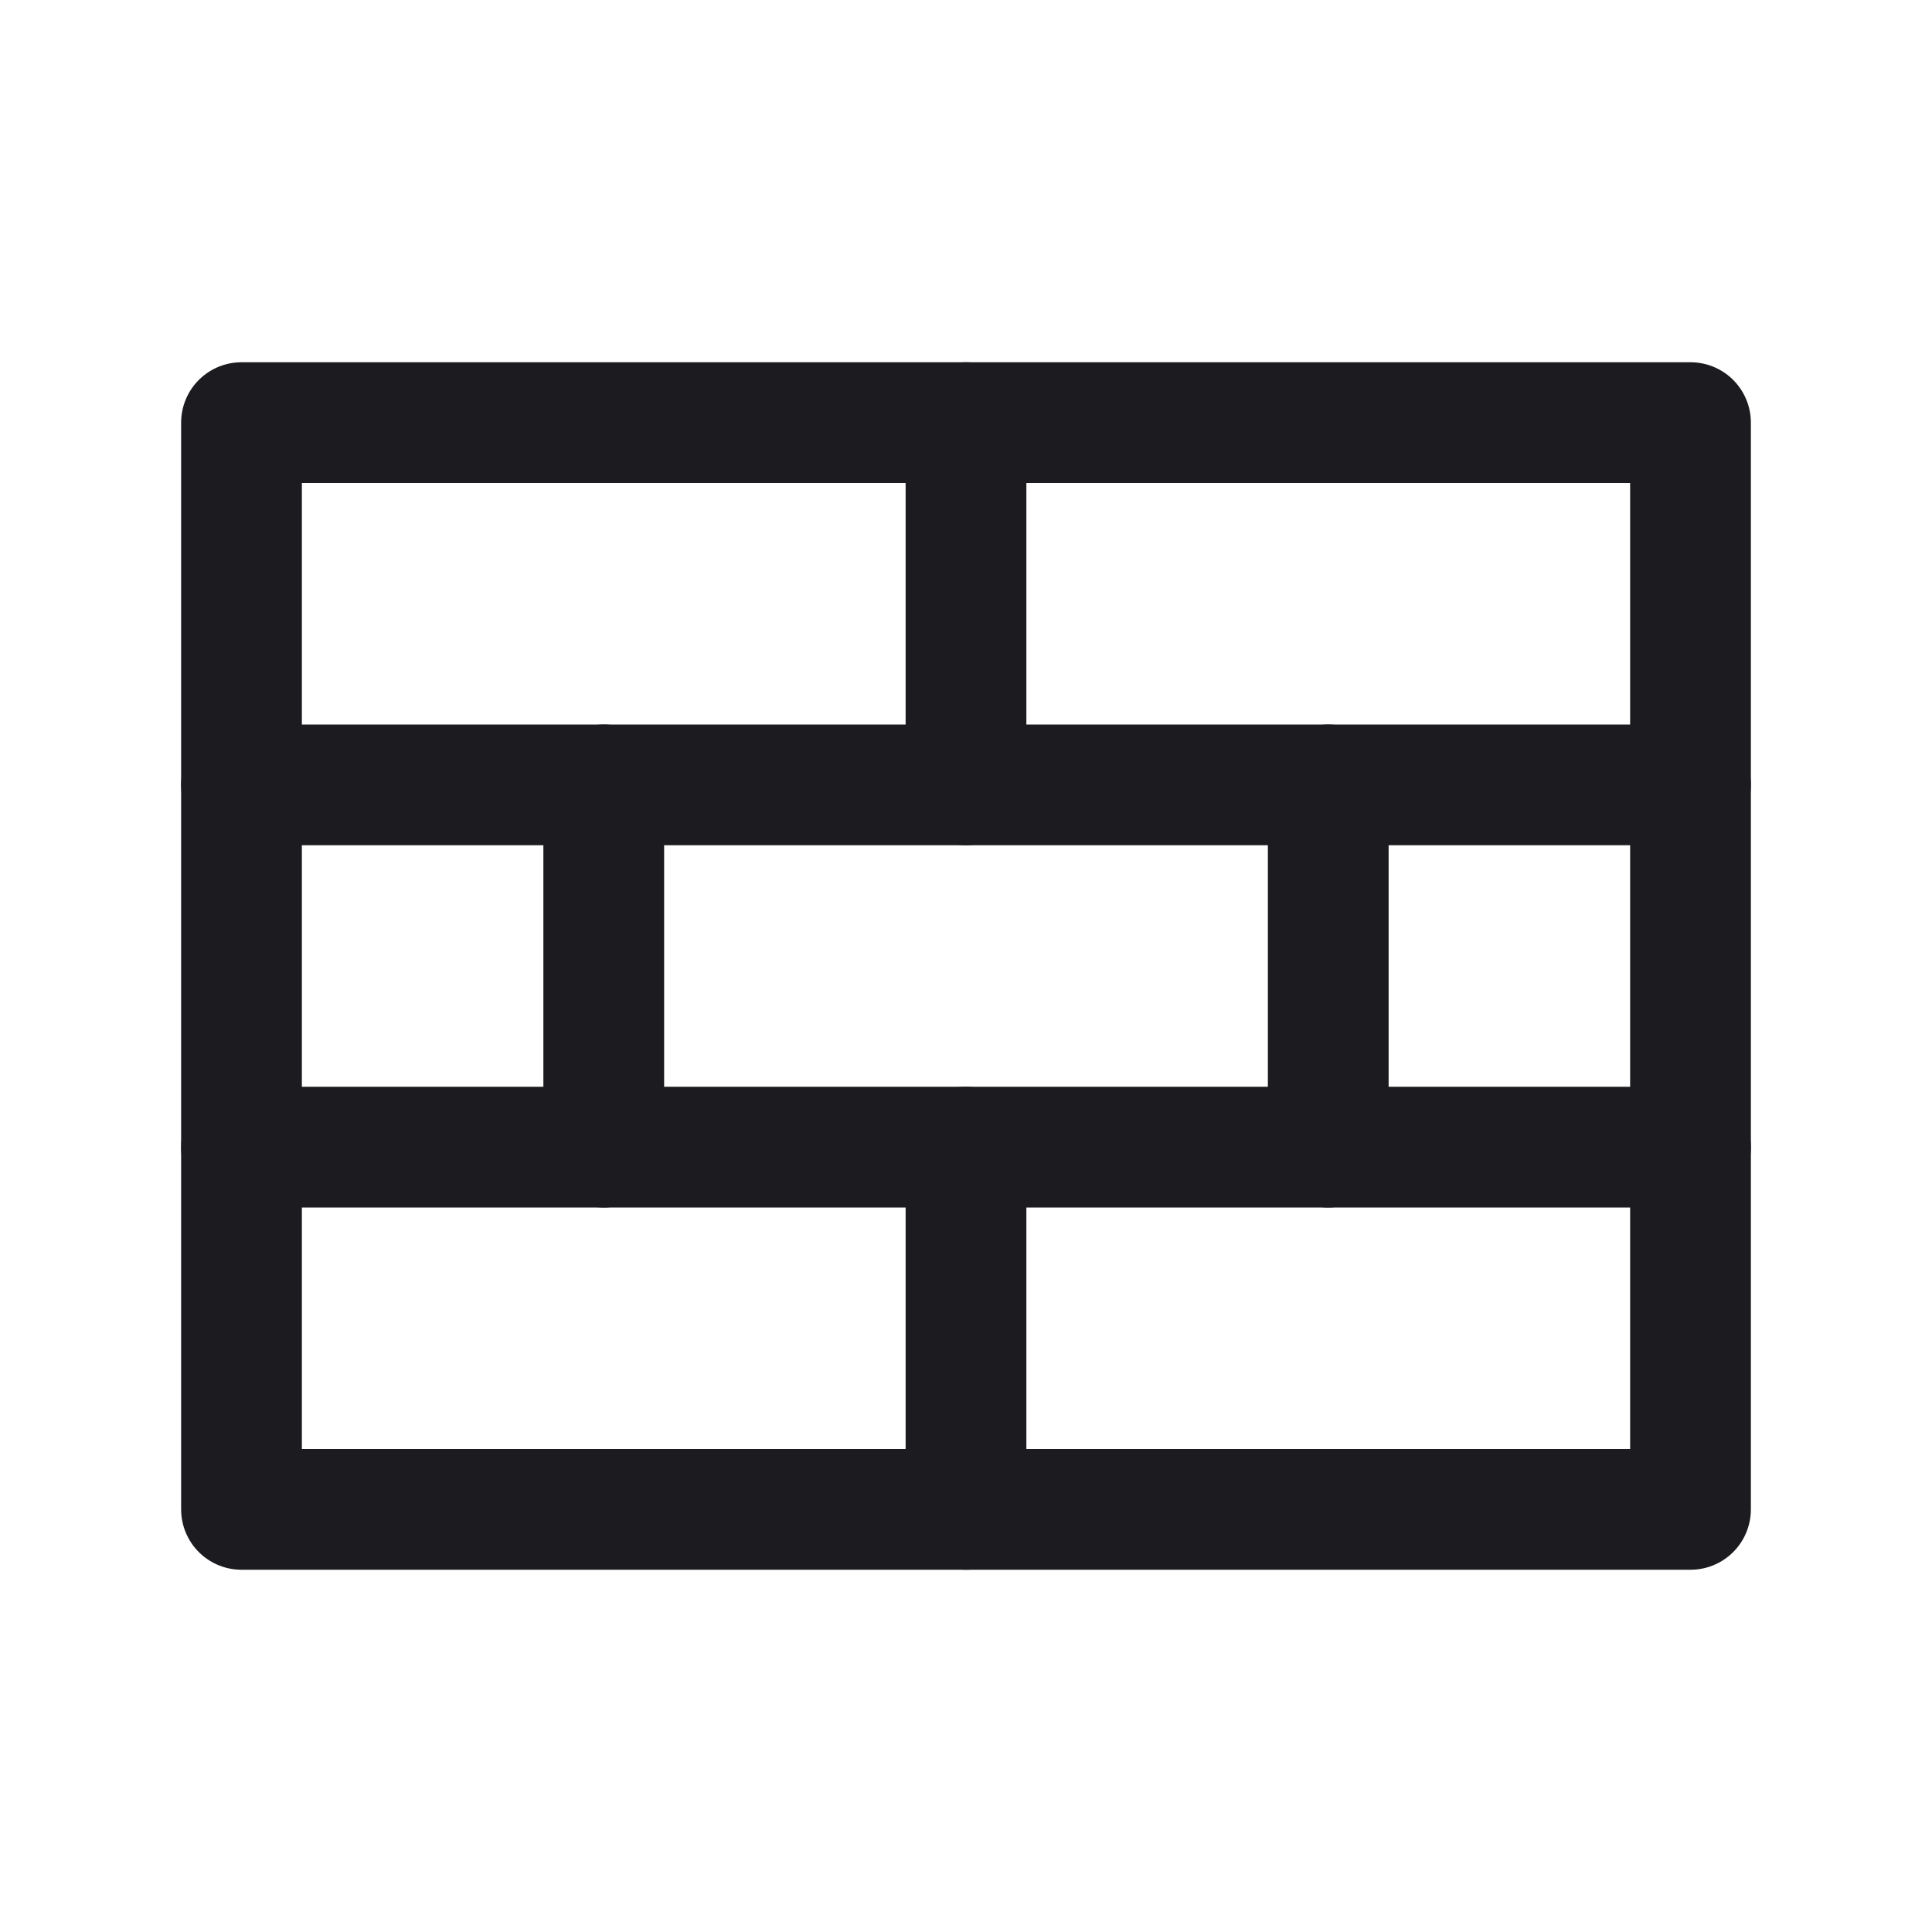 <svg width="32" height="32" viewBox="0 0 32 32" fill="none" xmlns="http://www.w3.org/2000/svg">
<path d="M16 13V7" stroke="#1C1B1F" stroke-width="2" stroke-linecap="round" stroke-linejoin="round"/>
<path d="M10 19V13" stroke="#1C1B1F" stroke-width="2" stroke-linecap="round" stroke-linejoin="round"/>
<path d="M22 19V13" stroke="#1C1B1F" stroke-width="2" stroke-linecap="round" stroke-linejoin="round"/>
<path d="M16 25V19" stroke="#1C1B1F" stroke-width="2" stroke-linecap="round" stroke-linejoin="round"/>
<path d="M4 13H28" stroke="#1C1B1F" stroke-width="2" stroke-linecap="round" stroke-linejoin="round"/>
<path d="M4 19H28" stroke="#1C1B1F" stroke-width="2" stroke-linecap="round" stroke-linejoin="round"/>
<path d="M4 7H28V25H4V7Z" stroke="#1C1B1F" stroke-width="2" stroke-linejoin="round"/>
</svg>

